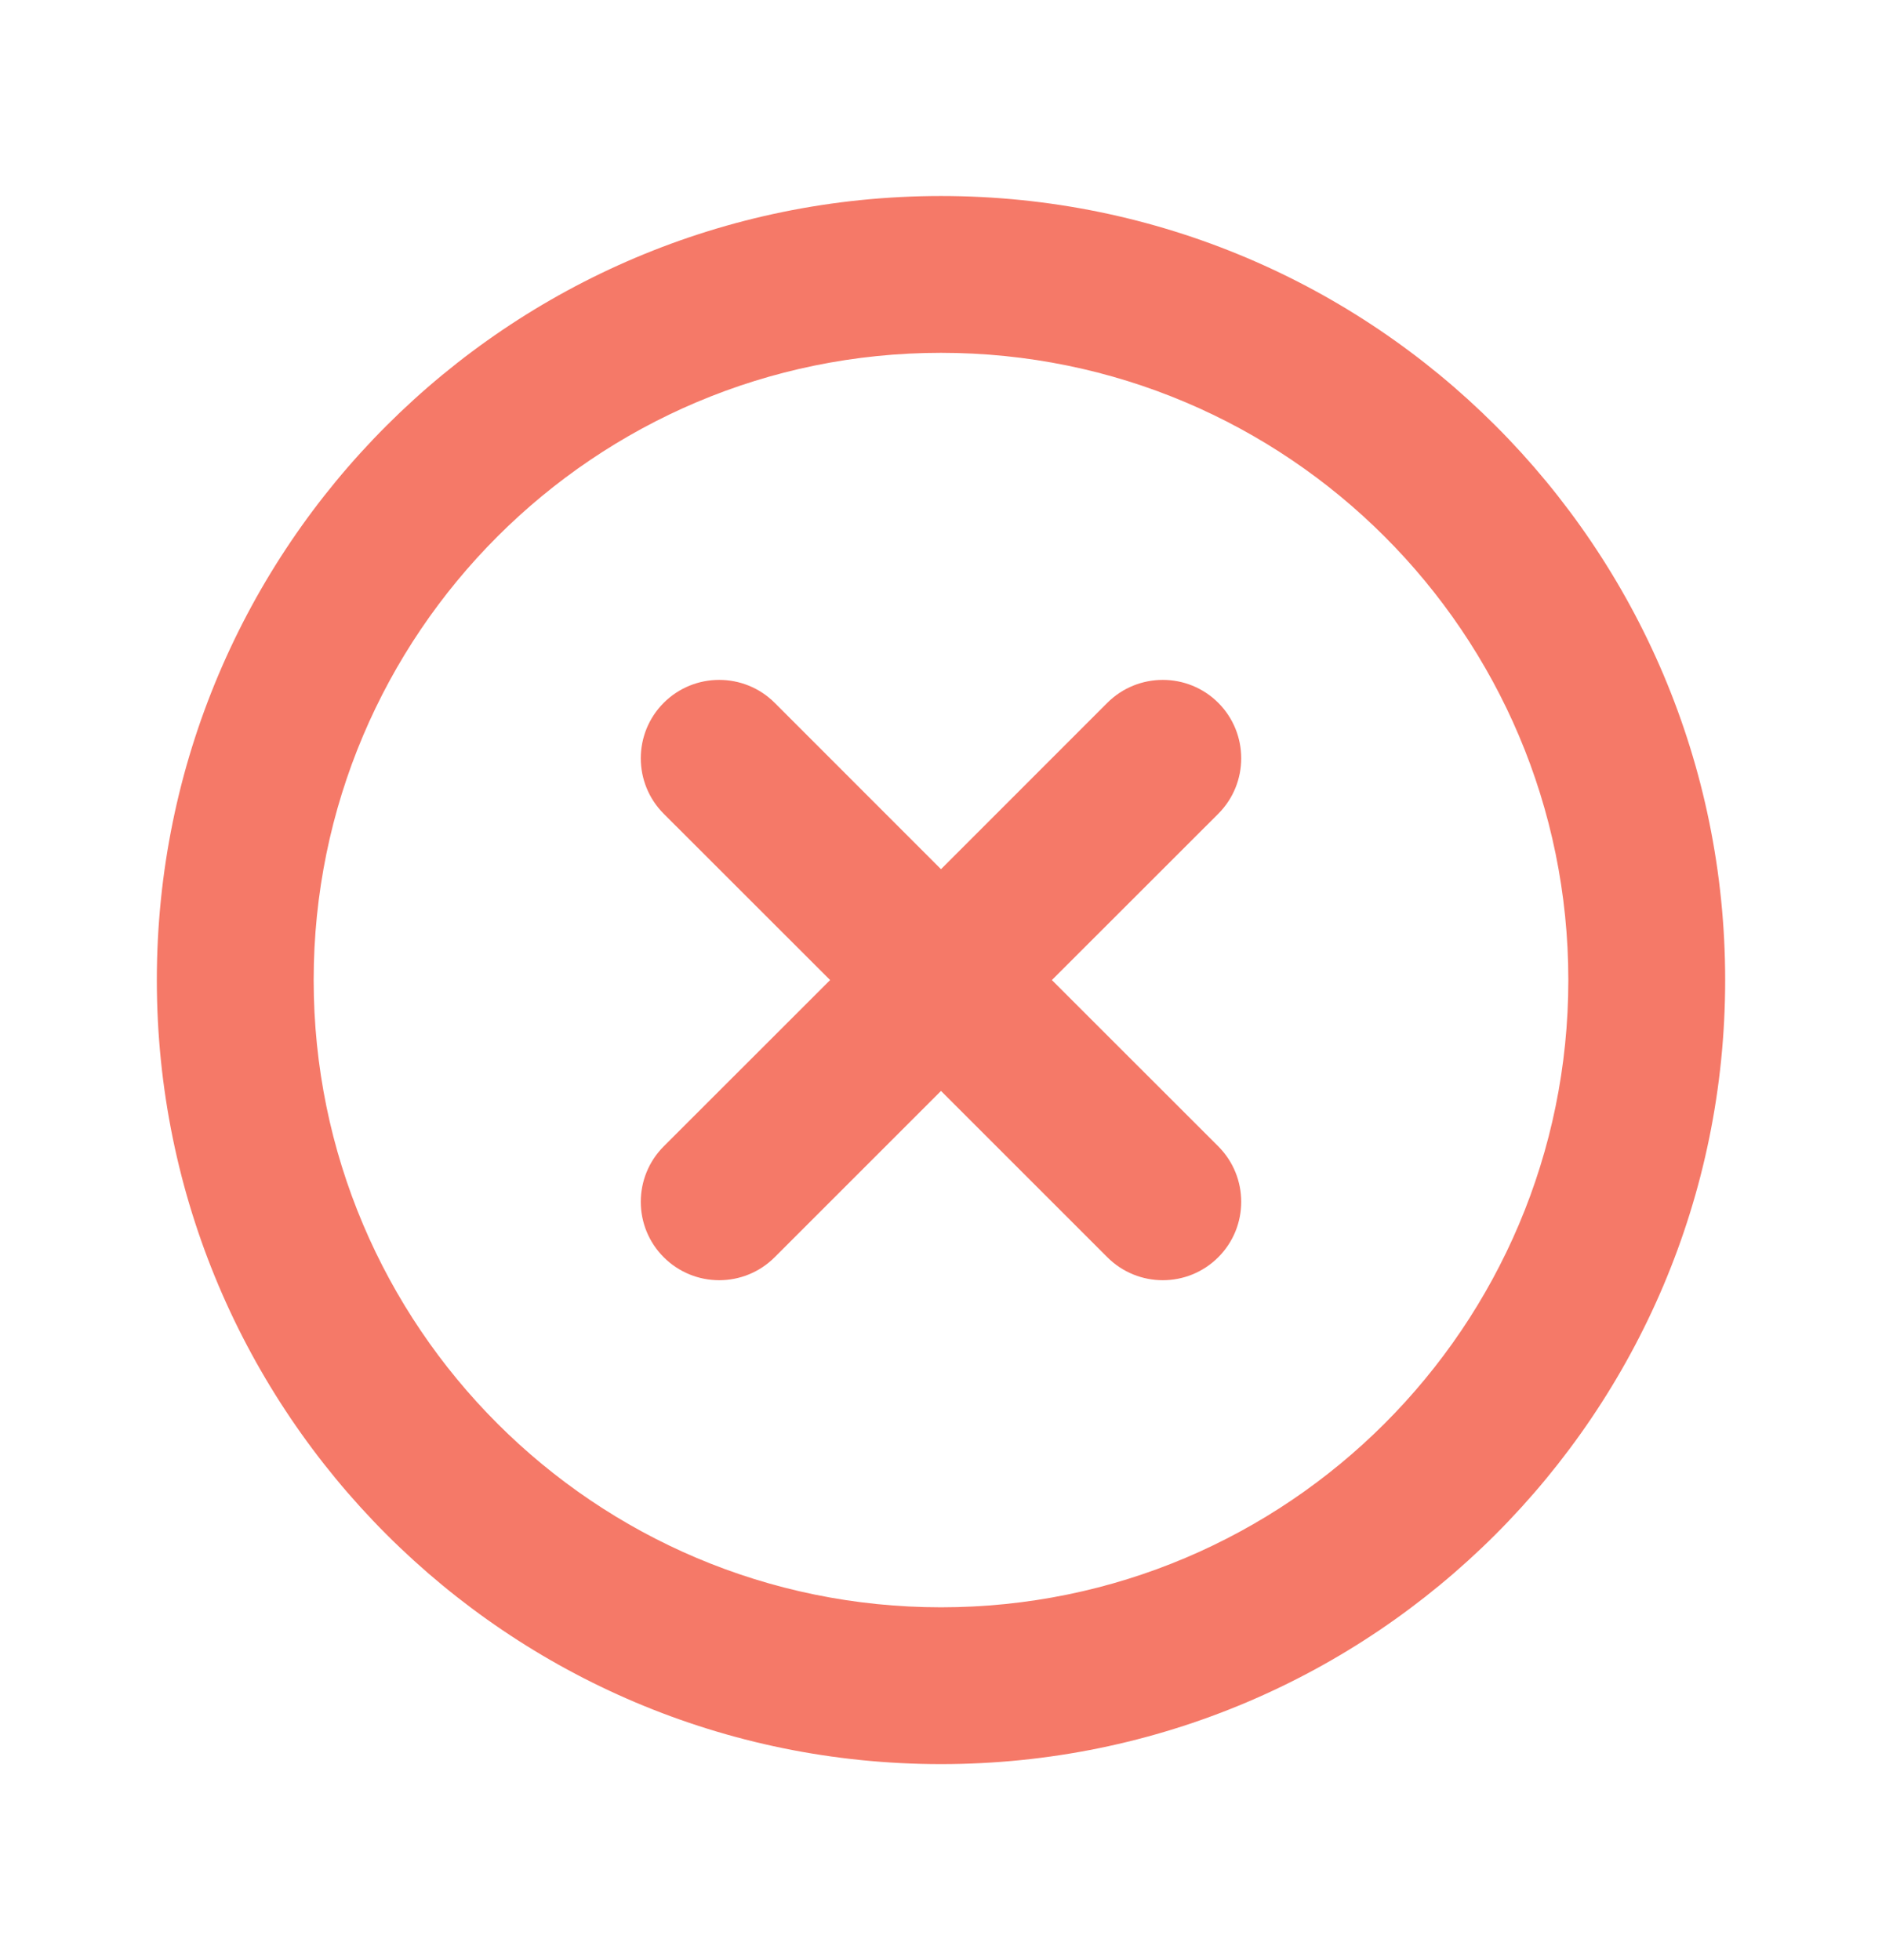 <svg width="24" height="25" viewBox="0 0 24 25" fill="none" xmlns="http://www.w3.org/2000/svg">
    <path
        d="M14.121 8.964C14.512 8.574 15.145 8.574 15.536 8.964C15.926 9.355 15.926 9.988 15.536 10.379L13.414 12.5L15.536 14.621C15.926 15.012 15.926 15.645 15.536 16.035C15.145 16.426 14.512 16.426 14.121 16.035L12 13.914L9.879 16.035C9.488 16.426 8.855 16.426 8.464 16.035C8.074 15.645 8.074 15.012 8.464 14.621L10.586 12.5L8.464 10.379C8.074 9.988 8.074 9.355 8.464 8.964C8.855 8.574 9.488 8.574 9.879 8.964L12 11.086L14.121 8.964Z"
        fill="#F57968" />
    <path fill-rule="evenodd" clip-rule="evenodd"
        d="M22 12.5C22 18.023 17.523 22.5 12 22.5C6.477 22.5 2 18.023 2 12.5C2 6.977 6.477 2.5 12 2.5C17.523 2.5 22 6.977 22 12.5ZM20 12.5C20 16.918 16.418 20.5 12 20.5C7.582 20.5 4 16.918 4 12.5C4 8.082 7.582 4.5 12 4.5C16.418 4.5 20 8.082 20 12.5Z"
        fill="#F57968" />
</svg>
    